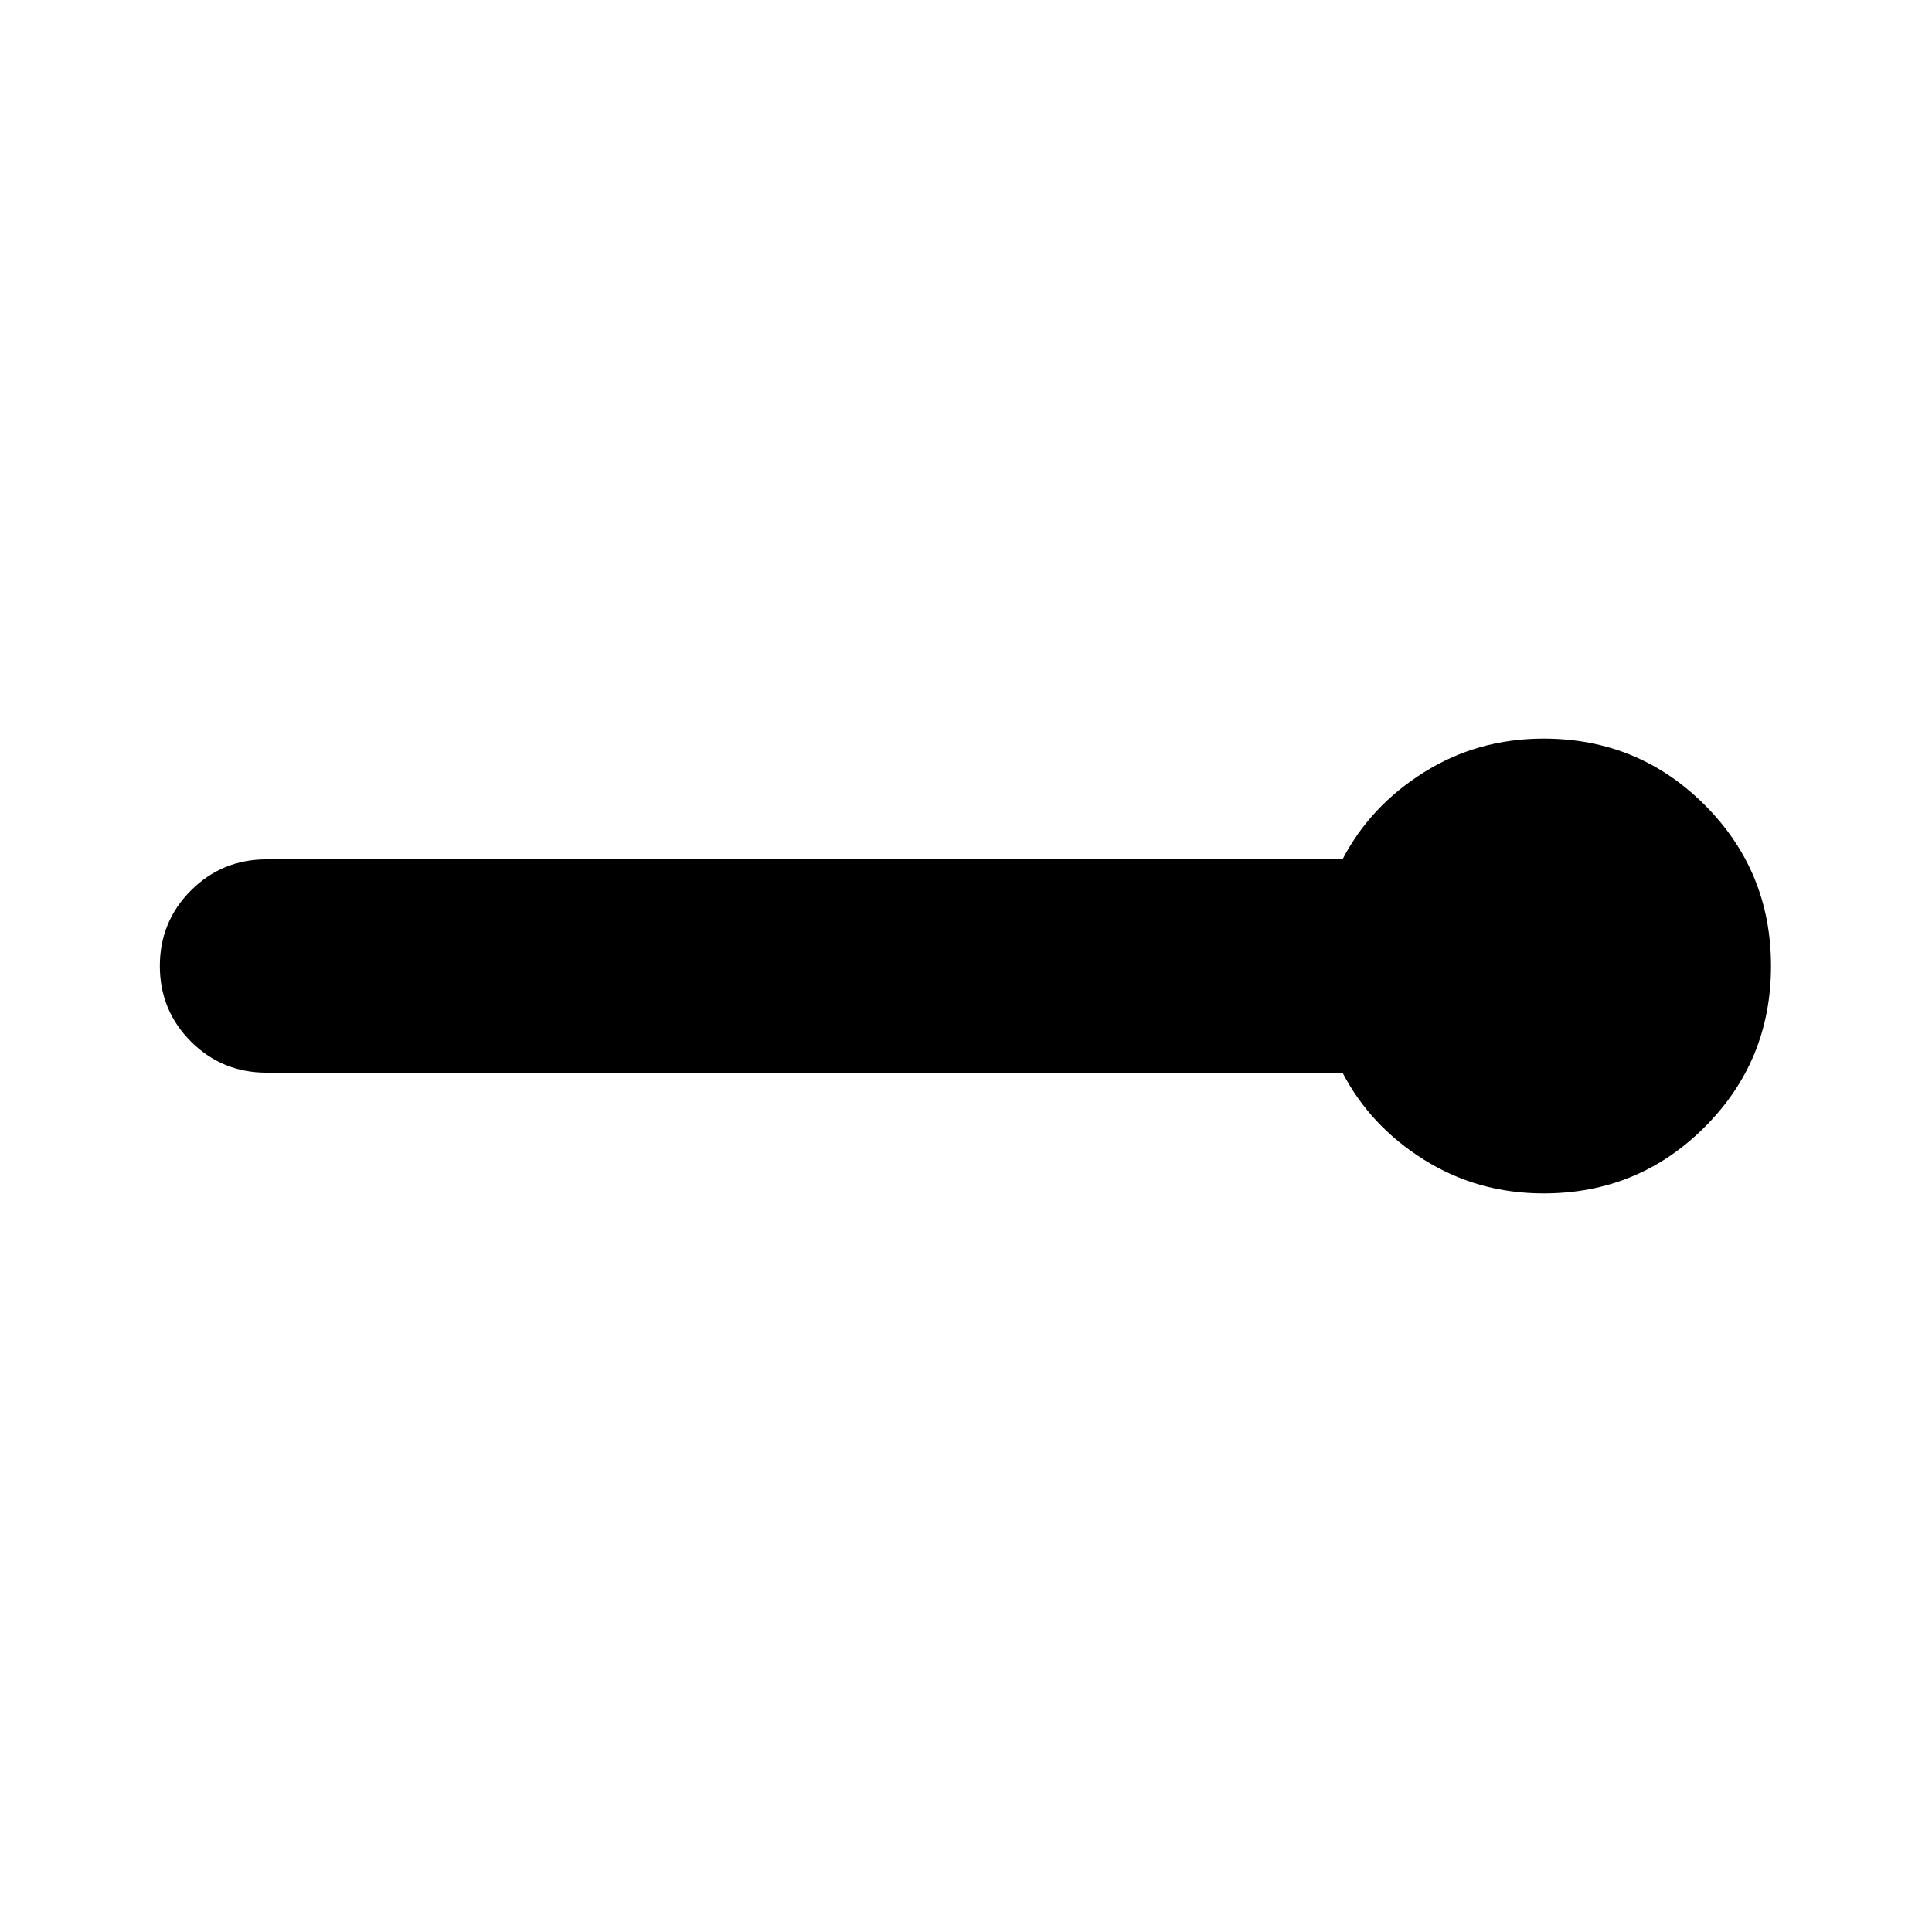 <svg xmlns="http://www.w3.org/2000/svg" height="24" viewBox="0 -960 960 960" width="24"><path d="M767-367q-32.7 0-59.39-16.72-26.7-16.71-40.52-43.28H132.44q-22.09 0-37.55-15.46Q79.43-457.91 79.43-480t15.46-37.54Q110.35-533 132.44-533h534.65q13.82-26.57 40.52-43.28Q734.3-593 767-593q47.09 0 80.04 32.96Q880-527.09 880-480t-32.96 80.04Q814.09-367 767-367Z"/></svg>